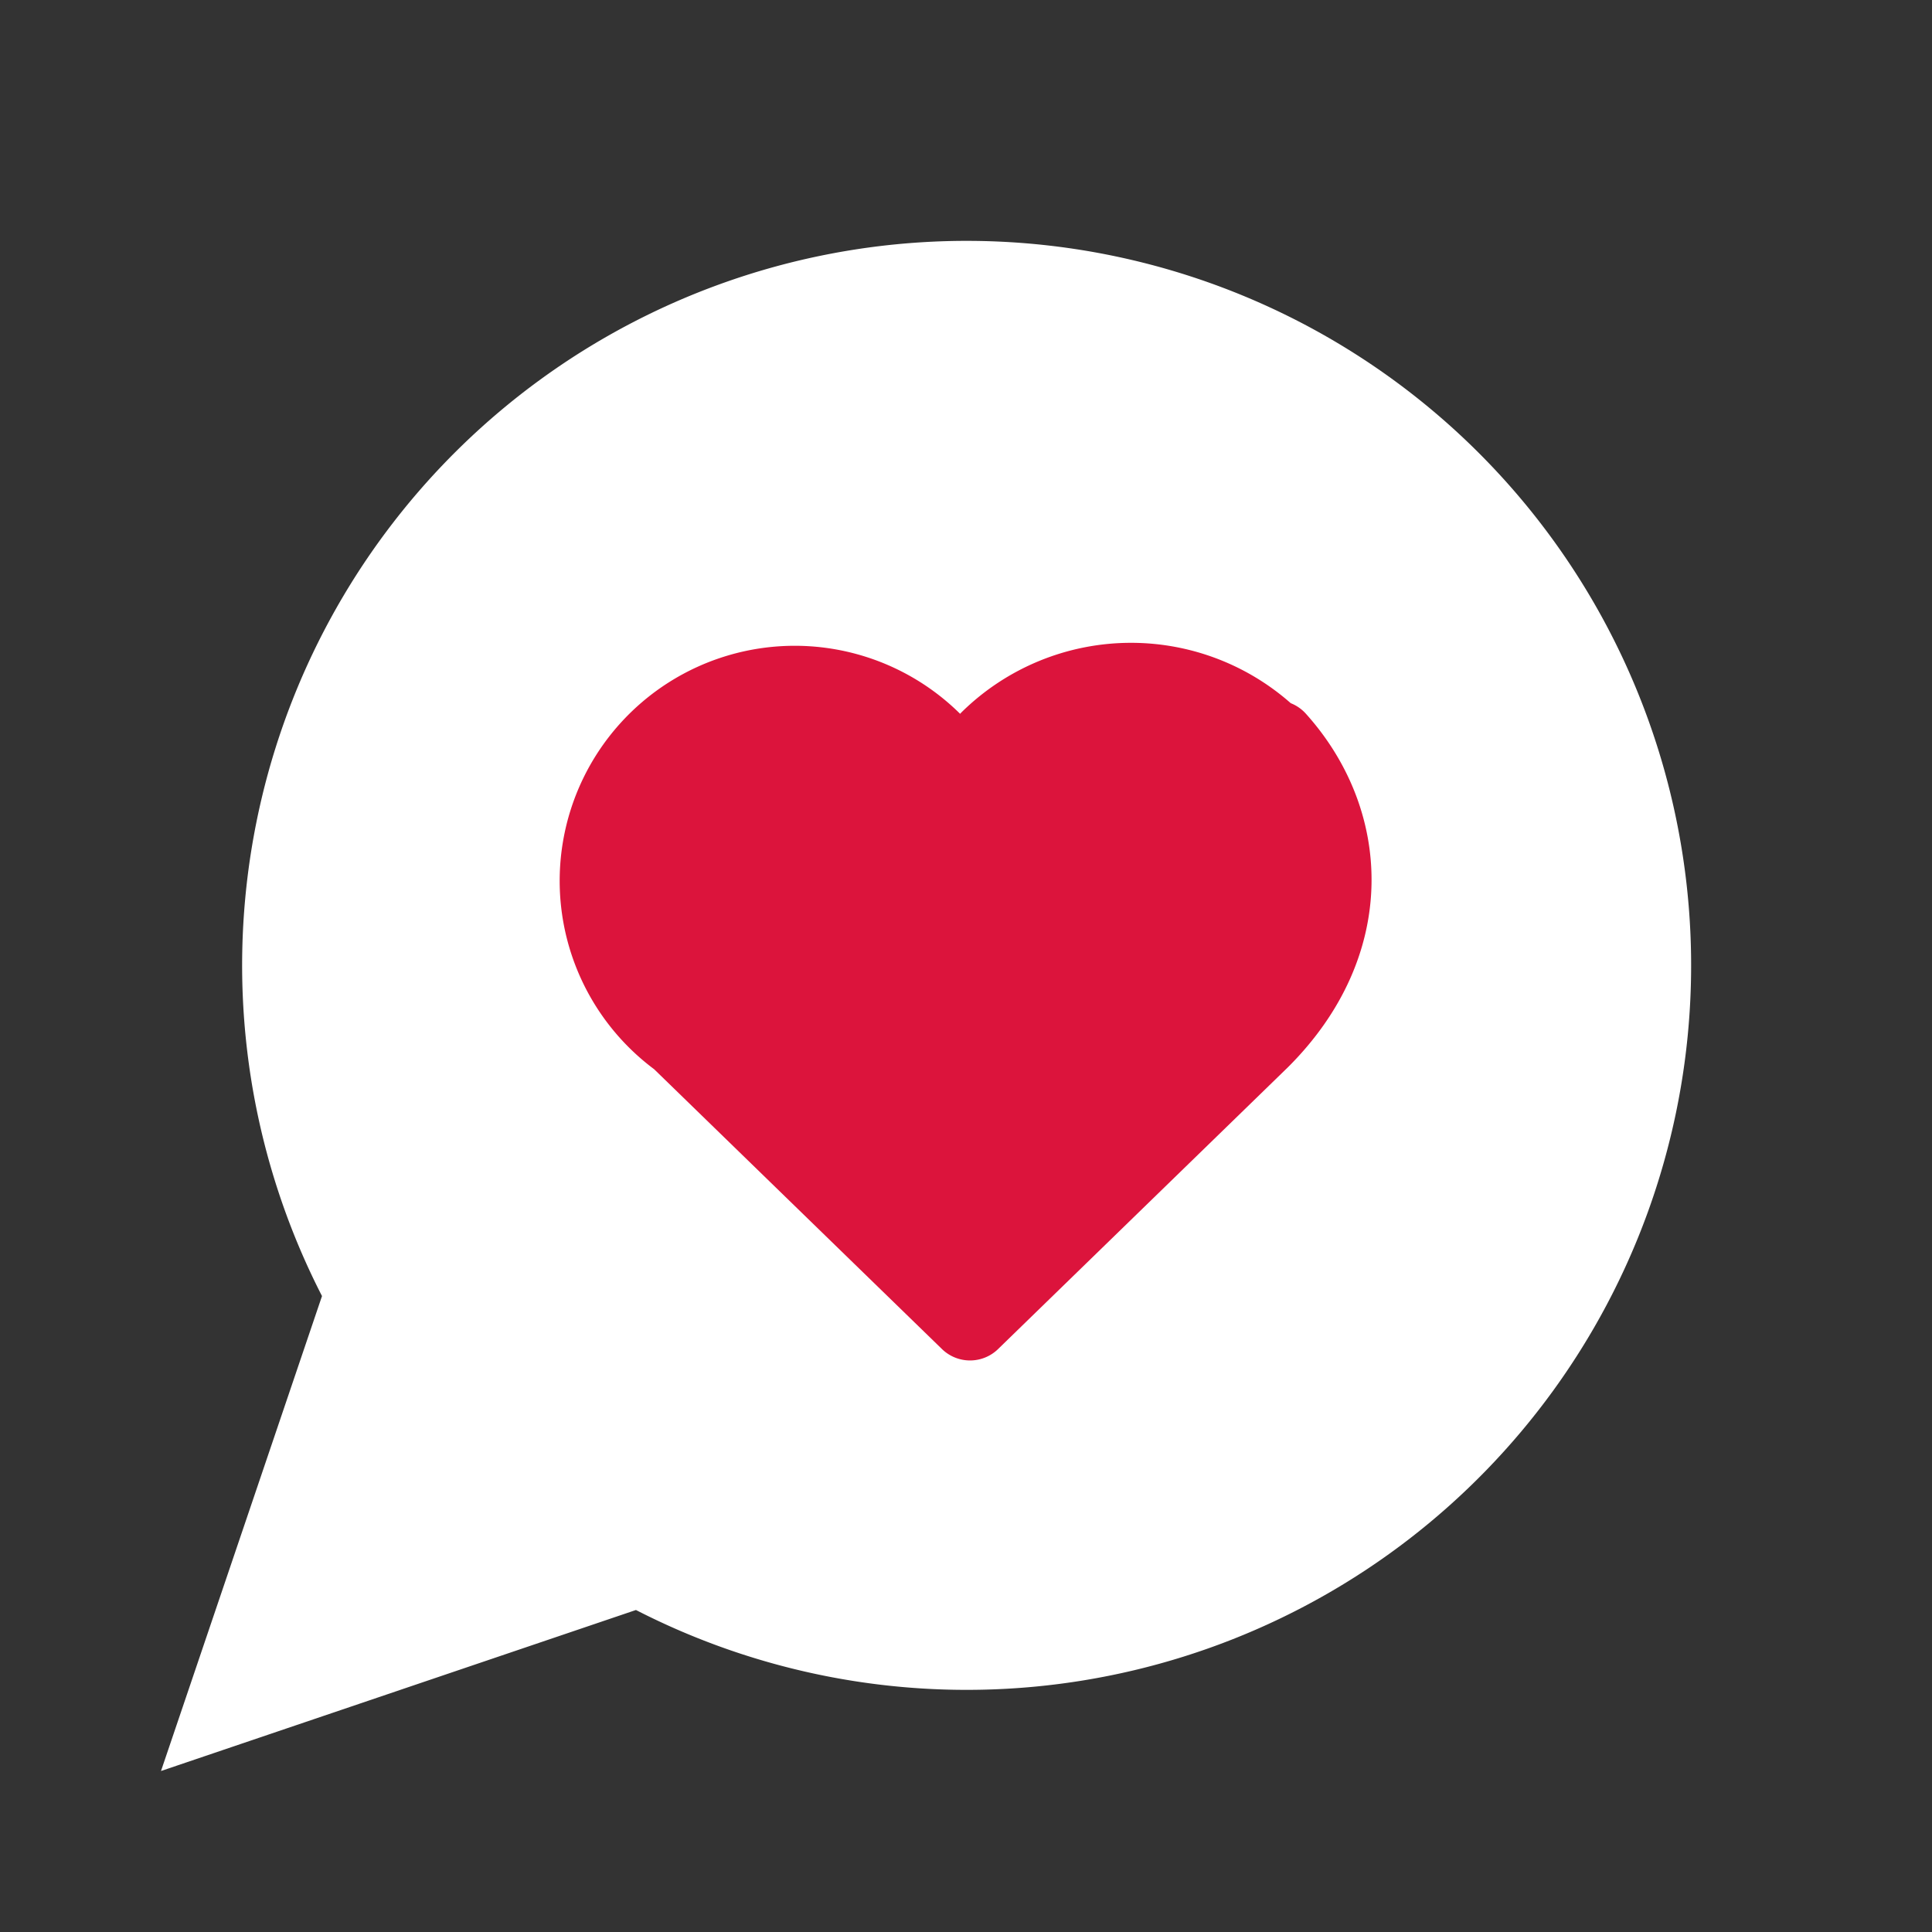 <svg xmlns="http://www.w3.org/2000/svg" width="24" height="24" viewBox="0 0 24 24" fill="#fff" stroke="none" stroke-width="1" stroke-linecap="round" stroke-linejoin="round" class="lucide lucide-message-circle-heart">
    <rect x="0" y="0" width="24" height="24" fill="#333333" stroke="none"/>
    <path d="M7.9 20A9 9 0 1 0 4 16.1L2 22Z"/>
    <path fill="#dc143c" stroke="#dc143c" d="M15.8 9.2a2.5 2.5 0 0 0-3.5 0l-.3.4-.35-.3a2.42 2.42 0 1 0-3.2 3.6l3.6 3.5 3.6-3.5c1.2-1.2 1.1-2.7.2-3.7"/>
</svg>